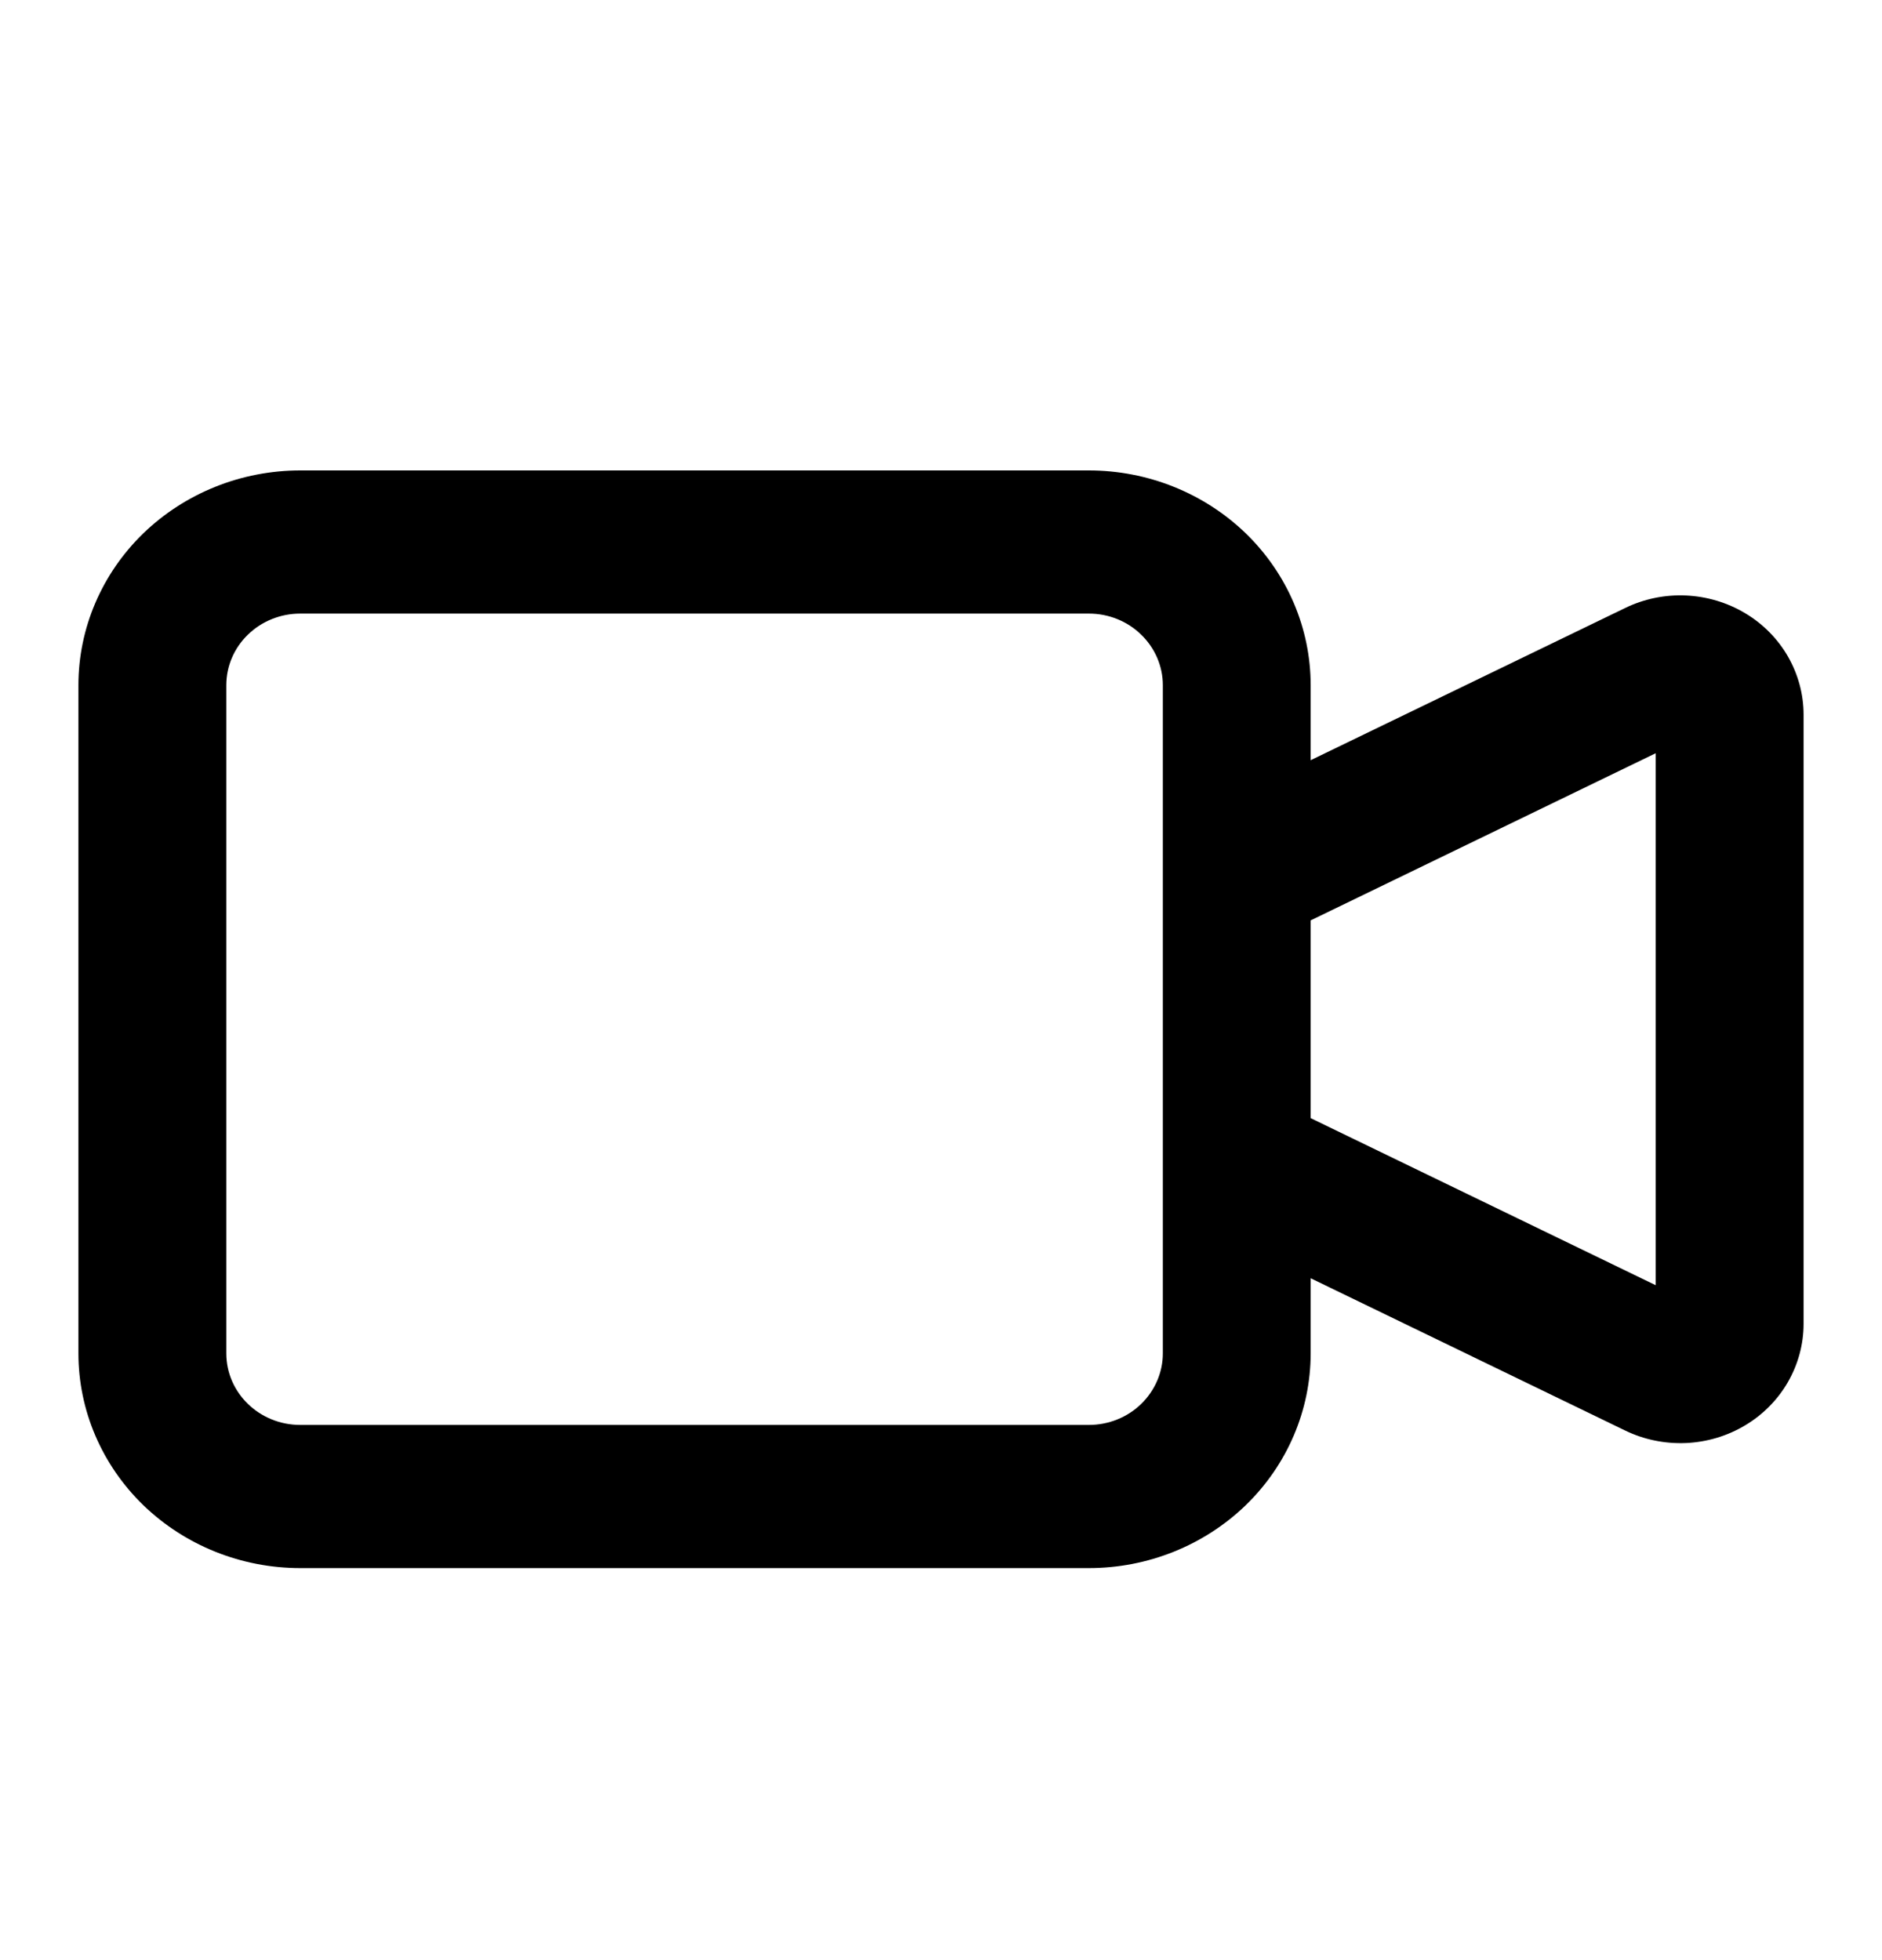 <svg width="24" height="25" viewBox="0 0 24 25" fill="none" xmlns="http://www.w3.org/2000/svg">
<path fill-rule="evenodd" clip-rule="evenodd" d="M3.829 6C3.078 6 2.359 6.289 1.828 6.802C1.298 7.316 1 8.013 1 8.739V17.261C1 17.987 1.298 18.684 1.828 19.198C2.359 19.711 3.078 20 3.829 20H13.886C14.636 20 15.355 19.711 15.886 19.198C16.416 18.684 16.714 17.987 16.714 17.261V16.303L20.726 18.246C20.965 18.362 21.232 18.416 21.499 18.405C21.767 18.393 22.027 18.316 22.255 18.179C22.483 18.043 22.671 17.852 22.801 17.626C22.931 17.399 23 17.144 23 16.885V9.115C23 8.856 22.931 8.601 22.801 8.374C22.671 8.148 22.483 7.957 22.255 7.821C22.027 7.685 21.767 7.607 21.499 7.595C21.232 7.583 20.965 7.638 20.726 7.754L16.714 9.696V8.739C16.714 8.013 16.416 7.316 15.886 6.802C15.355 6.289 14.636 6 13.886 6H3.829ZM16.714 11.739V14.261L21.114 16.392V9.607L16.714 11.739ZM14.829 8.739C14.829 8.497 14.729 8.265 14.552 8.094C14.376 7.922 14.136 7.826 13.886 7.826H3.829C3.579 7.826 3.339 7.922 3.162 8.094C2.985 8.265 2.886 8.497 2.886 8.739V17.261C2.886 17.765 3.308 18.174 3.829 18.174H13.886C14.136 18.174 14.376 18.078 14.552 17.907C14.729 17.735 14.829 17.503 14.829 17.261V8.739Z" fill="black"/>
</svg>
